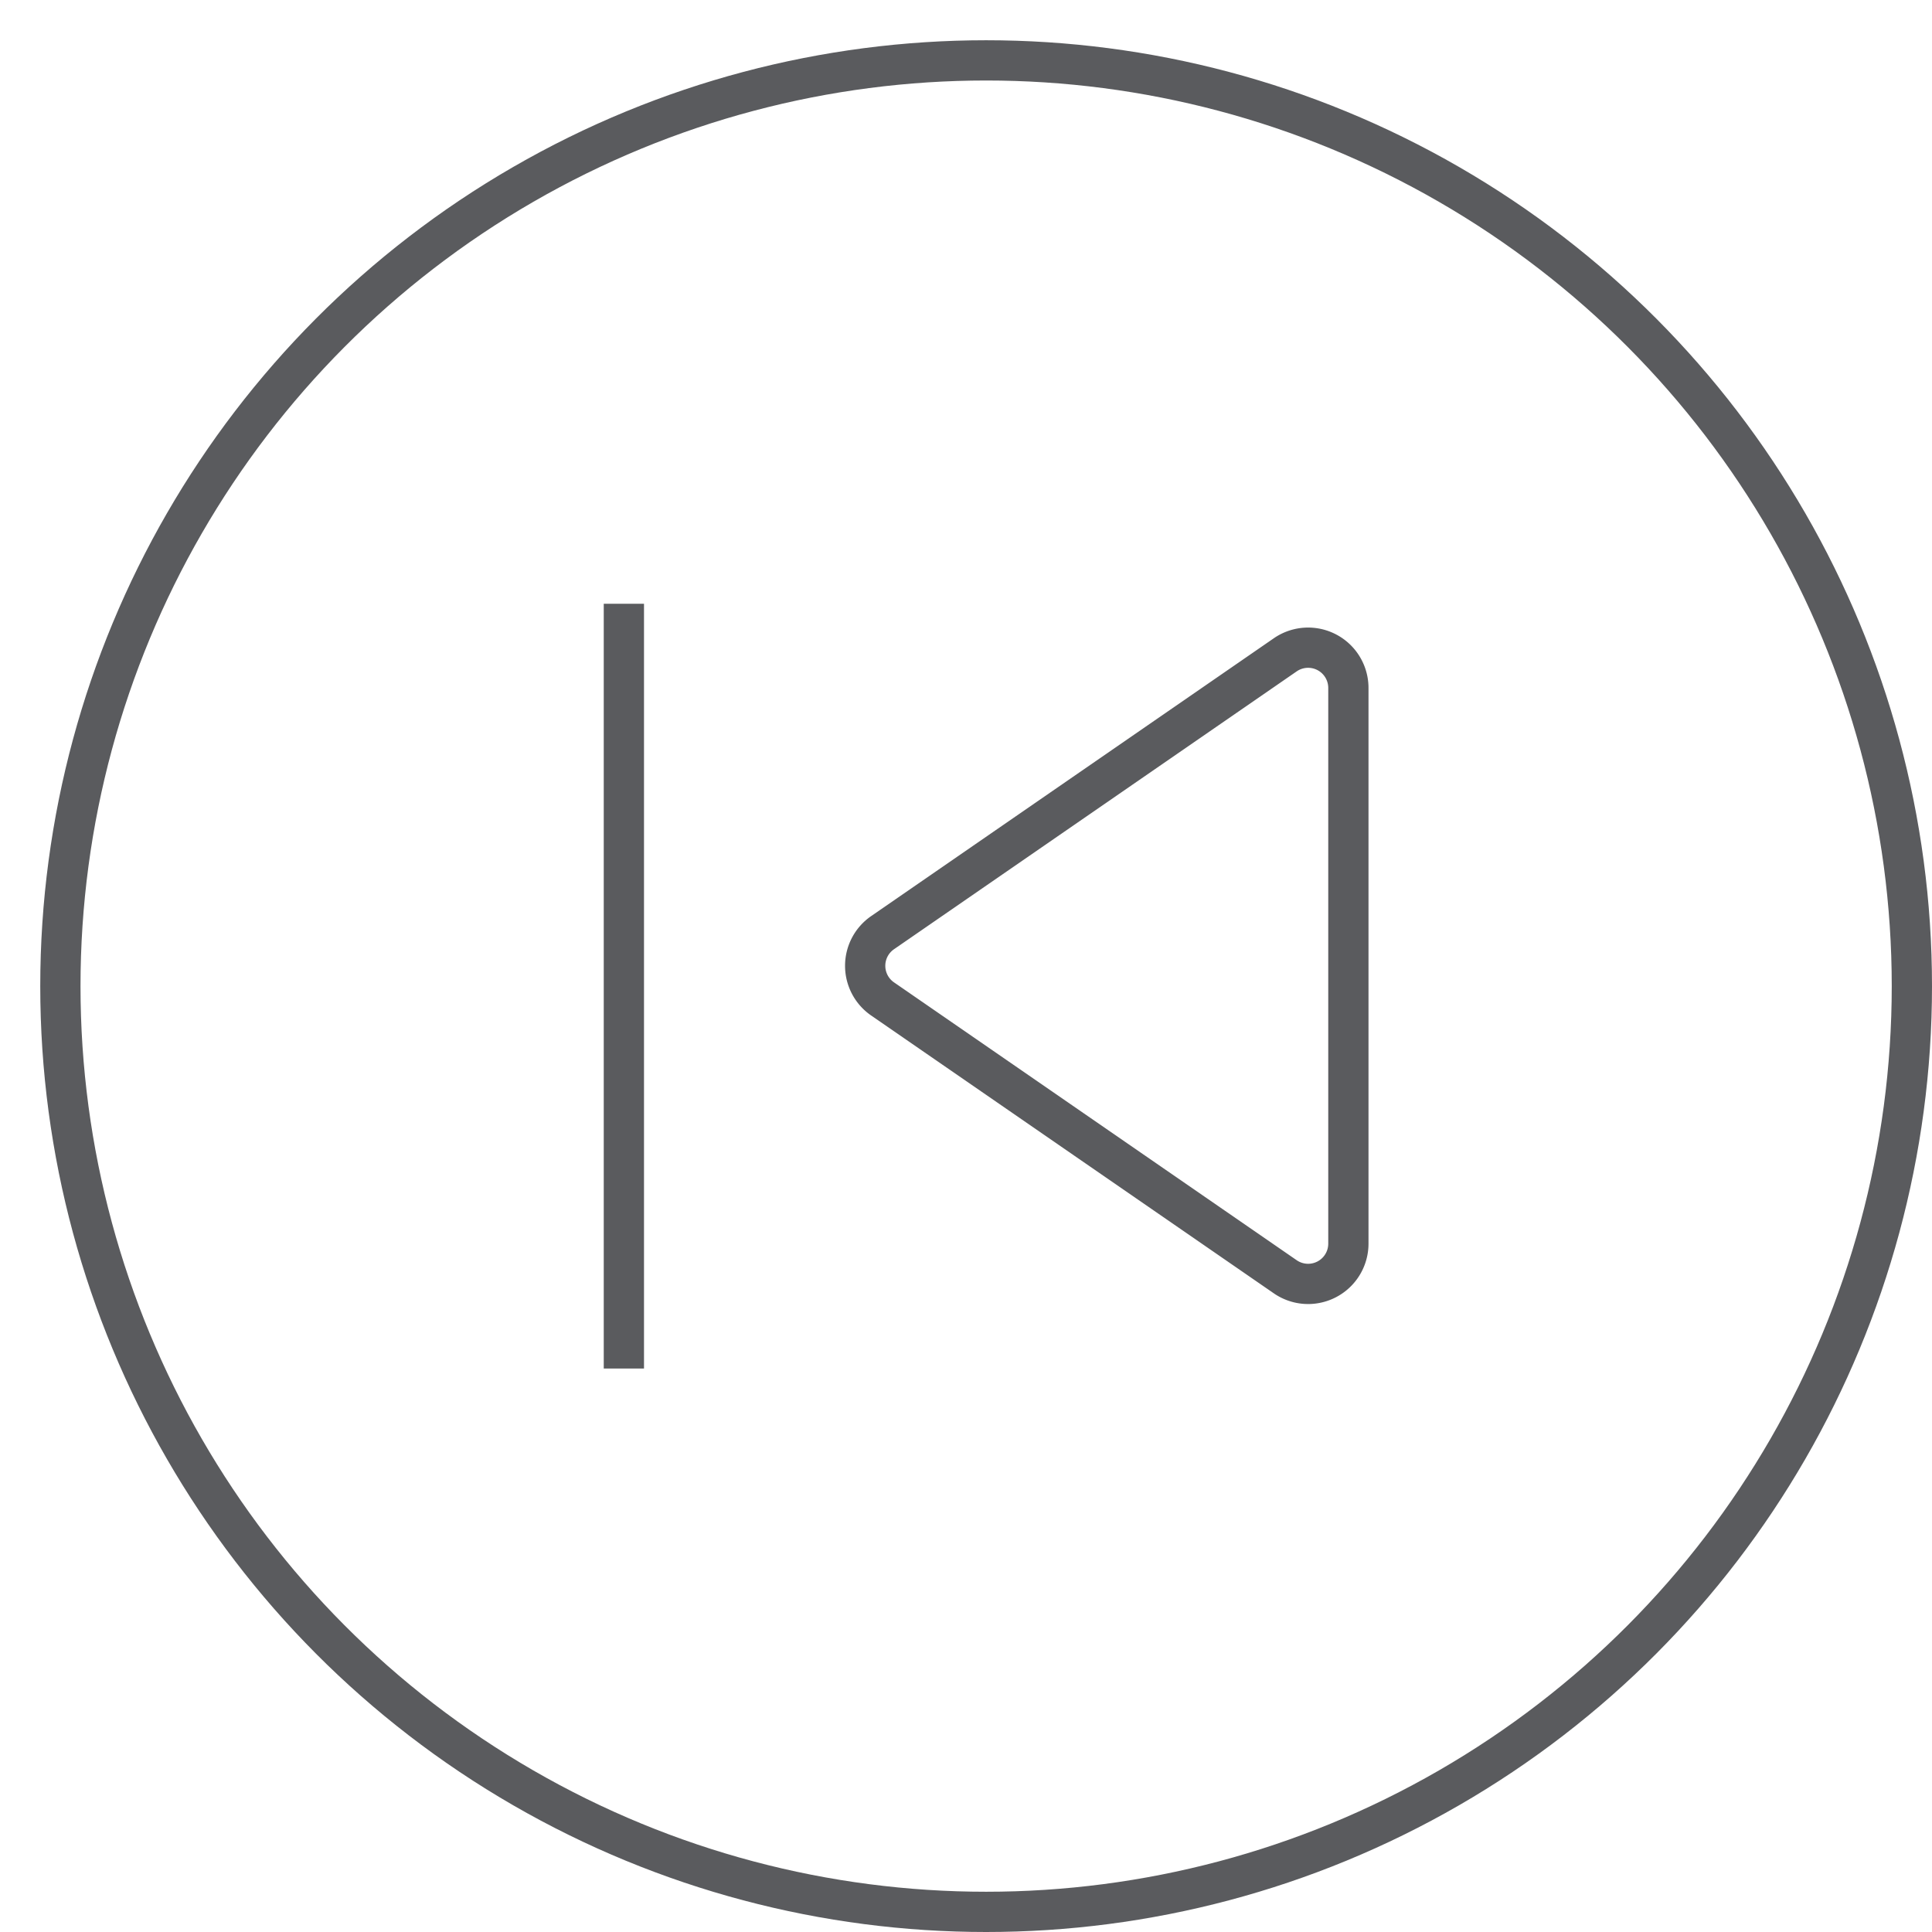 <svg id="Layer_1" data-name="Layer 1" xmlns="http://www.w3.org/2000/svg" viewBox="0 0 48 48"><defs><style>.cls-1{fill:none;stroke:#5a5b5e;stroke-linecap:square;stroke-linejoin:round;}</style></defs><title>unicons-interface-48px-media-control-previous</title><path class="cls-1" d="M31.93,16.27l-10,6.9a1,1,0,0,0,0,1.65l10,6.9a1,1,0,0,0,1.57-.82V17.1A1,1,0,0,0,31.93,16.27Z"/><line class="cls-1" x1="15.5" y1="15.5" x2="15.5" y2="33.5"/><circle class="cls-1" cx="24.5" cy="24.5" r="23"/></svg>